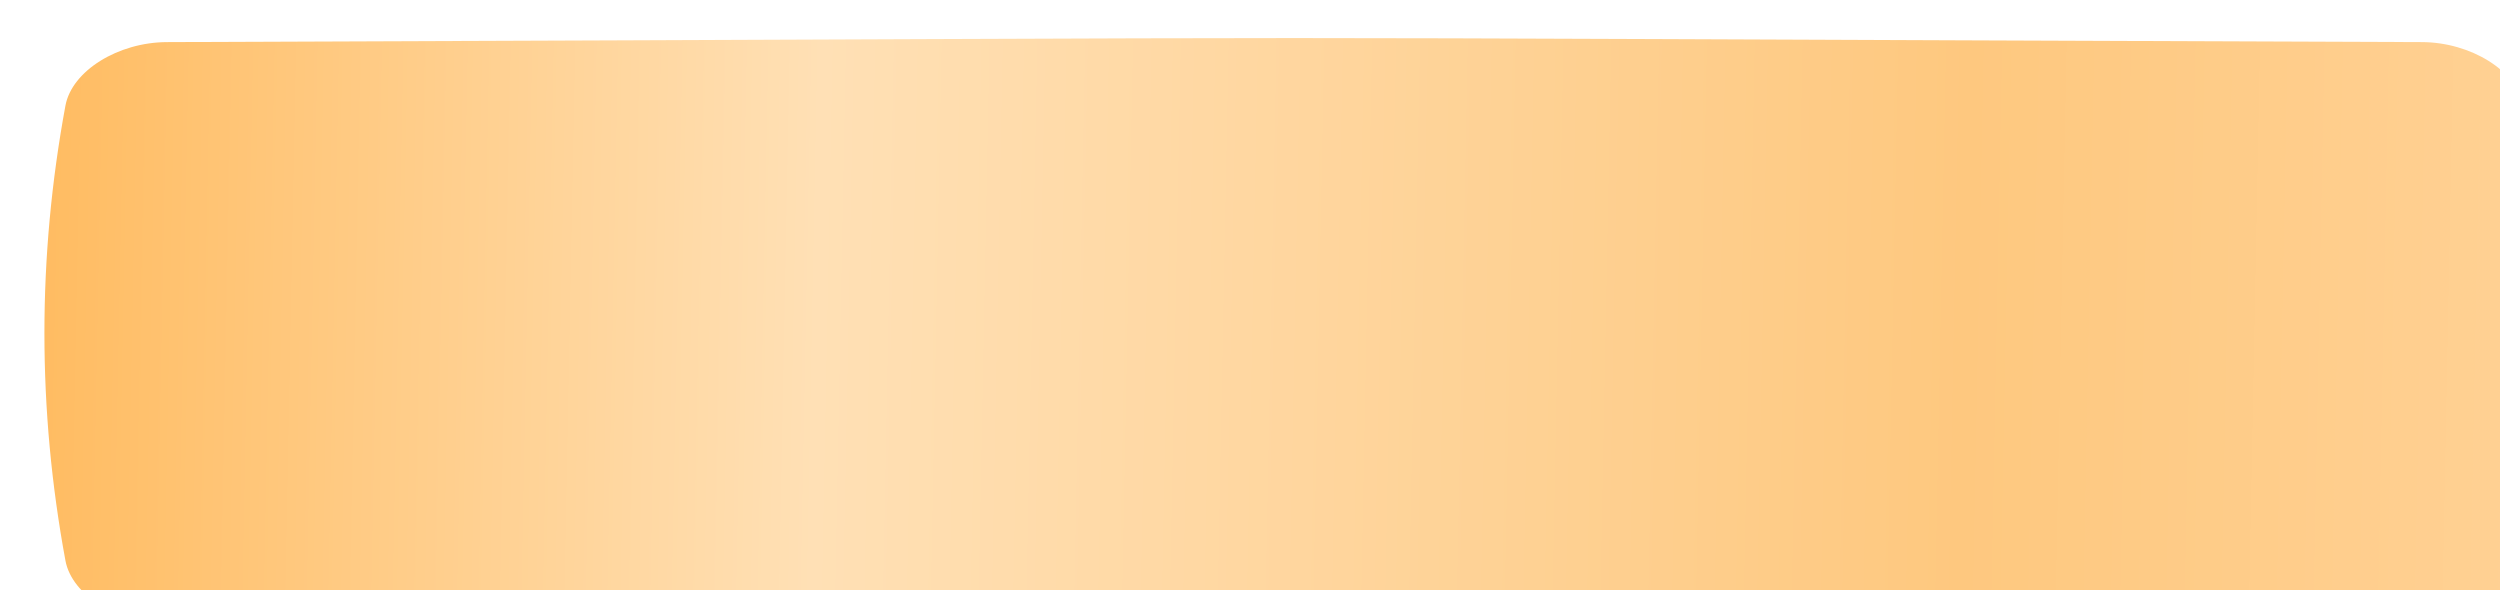 <svg width="394" height="93" viewBox="0 0 394 93" fill="none" xmlns="http://www.w3.org/2000/svg">
<g filter="url(#filter0_ii_2_40)">
<path d="M374.715 0.636C143.484 -0.212 250.516 -0.212 19.285 0.636C11.636 0.664 4.335 5.148 3.313 10.647C-1.104 34.549 -1.104 58.451 3.313 82.353C4.335 87.853 11.636 92.336 19.285 92.365C250.516 93.212 143.484 93.212 374.715 92.364C382.363 92.336 389.665 87.853 390.685 82.353C395.105 58.451 395.105 34.549 390.685 10.647C389.665 5.148 382.363 0.664 374.715 0.636Z" fill="url(#paint0_linear_2_40)"/>
</g>
<defs>
<filter id="filter0_ii_2_40" x="0" y="-1" width="401" height="101" filterUnits="userSpaceOnUse" color-interpolation-filters="sRGB">
<feFlood flood-opacity="0" result="BackgroundImageFix"/>
<feBlend mode="normal" in="SourceGraphic" in2="BackgroundImageFix" result="shape"/>
<feColorMatrix in="SourceAlpha" type="matrix" values="0 0 0 0 0 0 0 0 0 0 0 0 0 0 0 0 0 0 127 0" result="hardAlpha"/>
<feOffset dx="7" dy="7"/>
<feGaussianBlur stdDeviation="12.5"/>
<feComposite in2="hardAlpha" operator="arithmetic" k2="-1" k3="1"/>
<feColorMatrix type="matrix" values="0 0 0 0 1 0 0 0 0 1 0 0 0 0 1 0 0 0 0.25 0"/>
<feBlend mode="normal" in2="shape" result="effect1_innerShadow_2_40"/>
<feColorMatrix in="SourceAlpha" type="matrix" values="0 0 0 0 0 0 0 0 0 0 0 0 0 0 0 0 0 0 127 0" result="hardAlpha"/>
<feOffset dy="-1"/>
<feGaussianBlur stdDeviation="2"/>
<feComposite in2="hardAlpha" operator="arithmetic" k2="-1" k3="1"/>
<feColorMatrix type="matrix" values="0 0 0 0 1 0 0 0 0 1 0 0 0 0 1 0 0 0 0.25 0"/>
<feBlend mode="normal" in2="effect1_innerShadow_2_40" result="effect2_innerShadow_2_40"/>
</filter>
<linearGradient id="paint0_linear_2_40" x1="394" y1="46.5" x2="0.037" y2="38.776" gradientUnits="userSpaceOnUse">
<stop stop-color="#FFD194"/>
<stop offset="0.232" stop-color="#FEC87F"/>
<stop offset="0.691" stop-color="#FFE0B5"/>
<stop offset="1" stop-color="#FFBC62"/>
</linearGradient>
</defs>
</svg>
